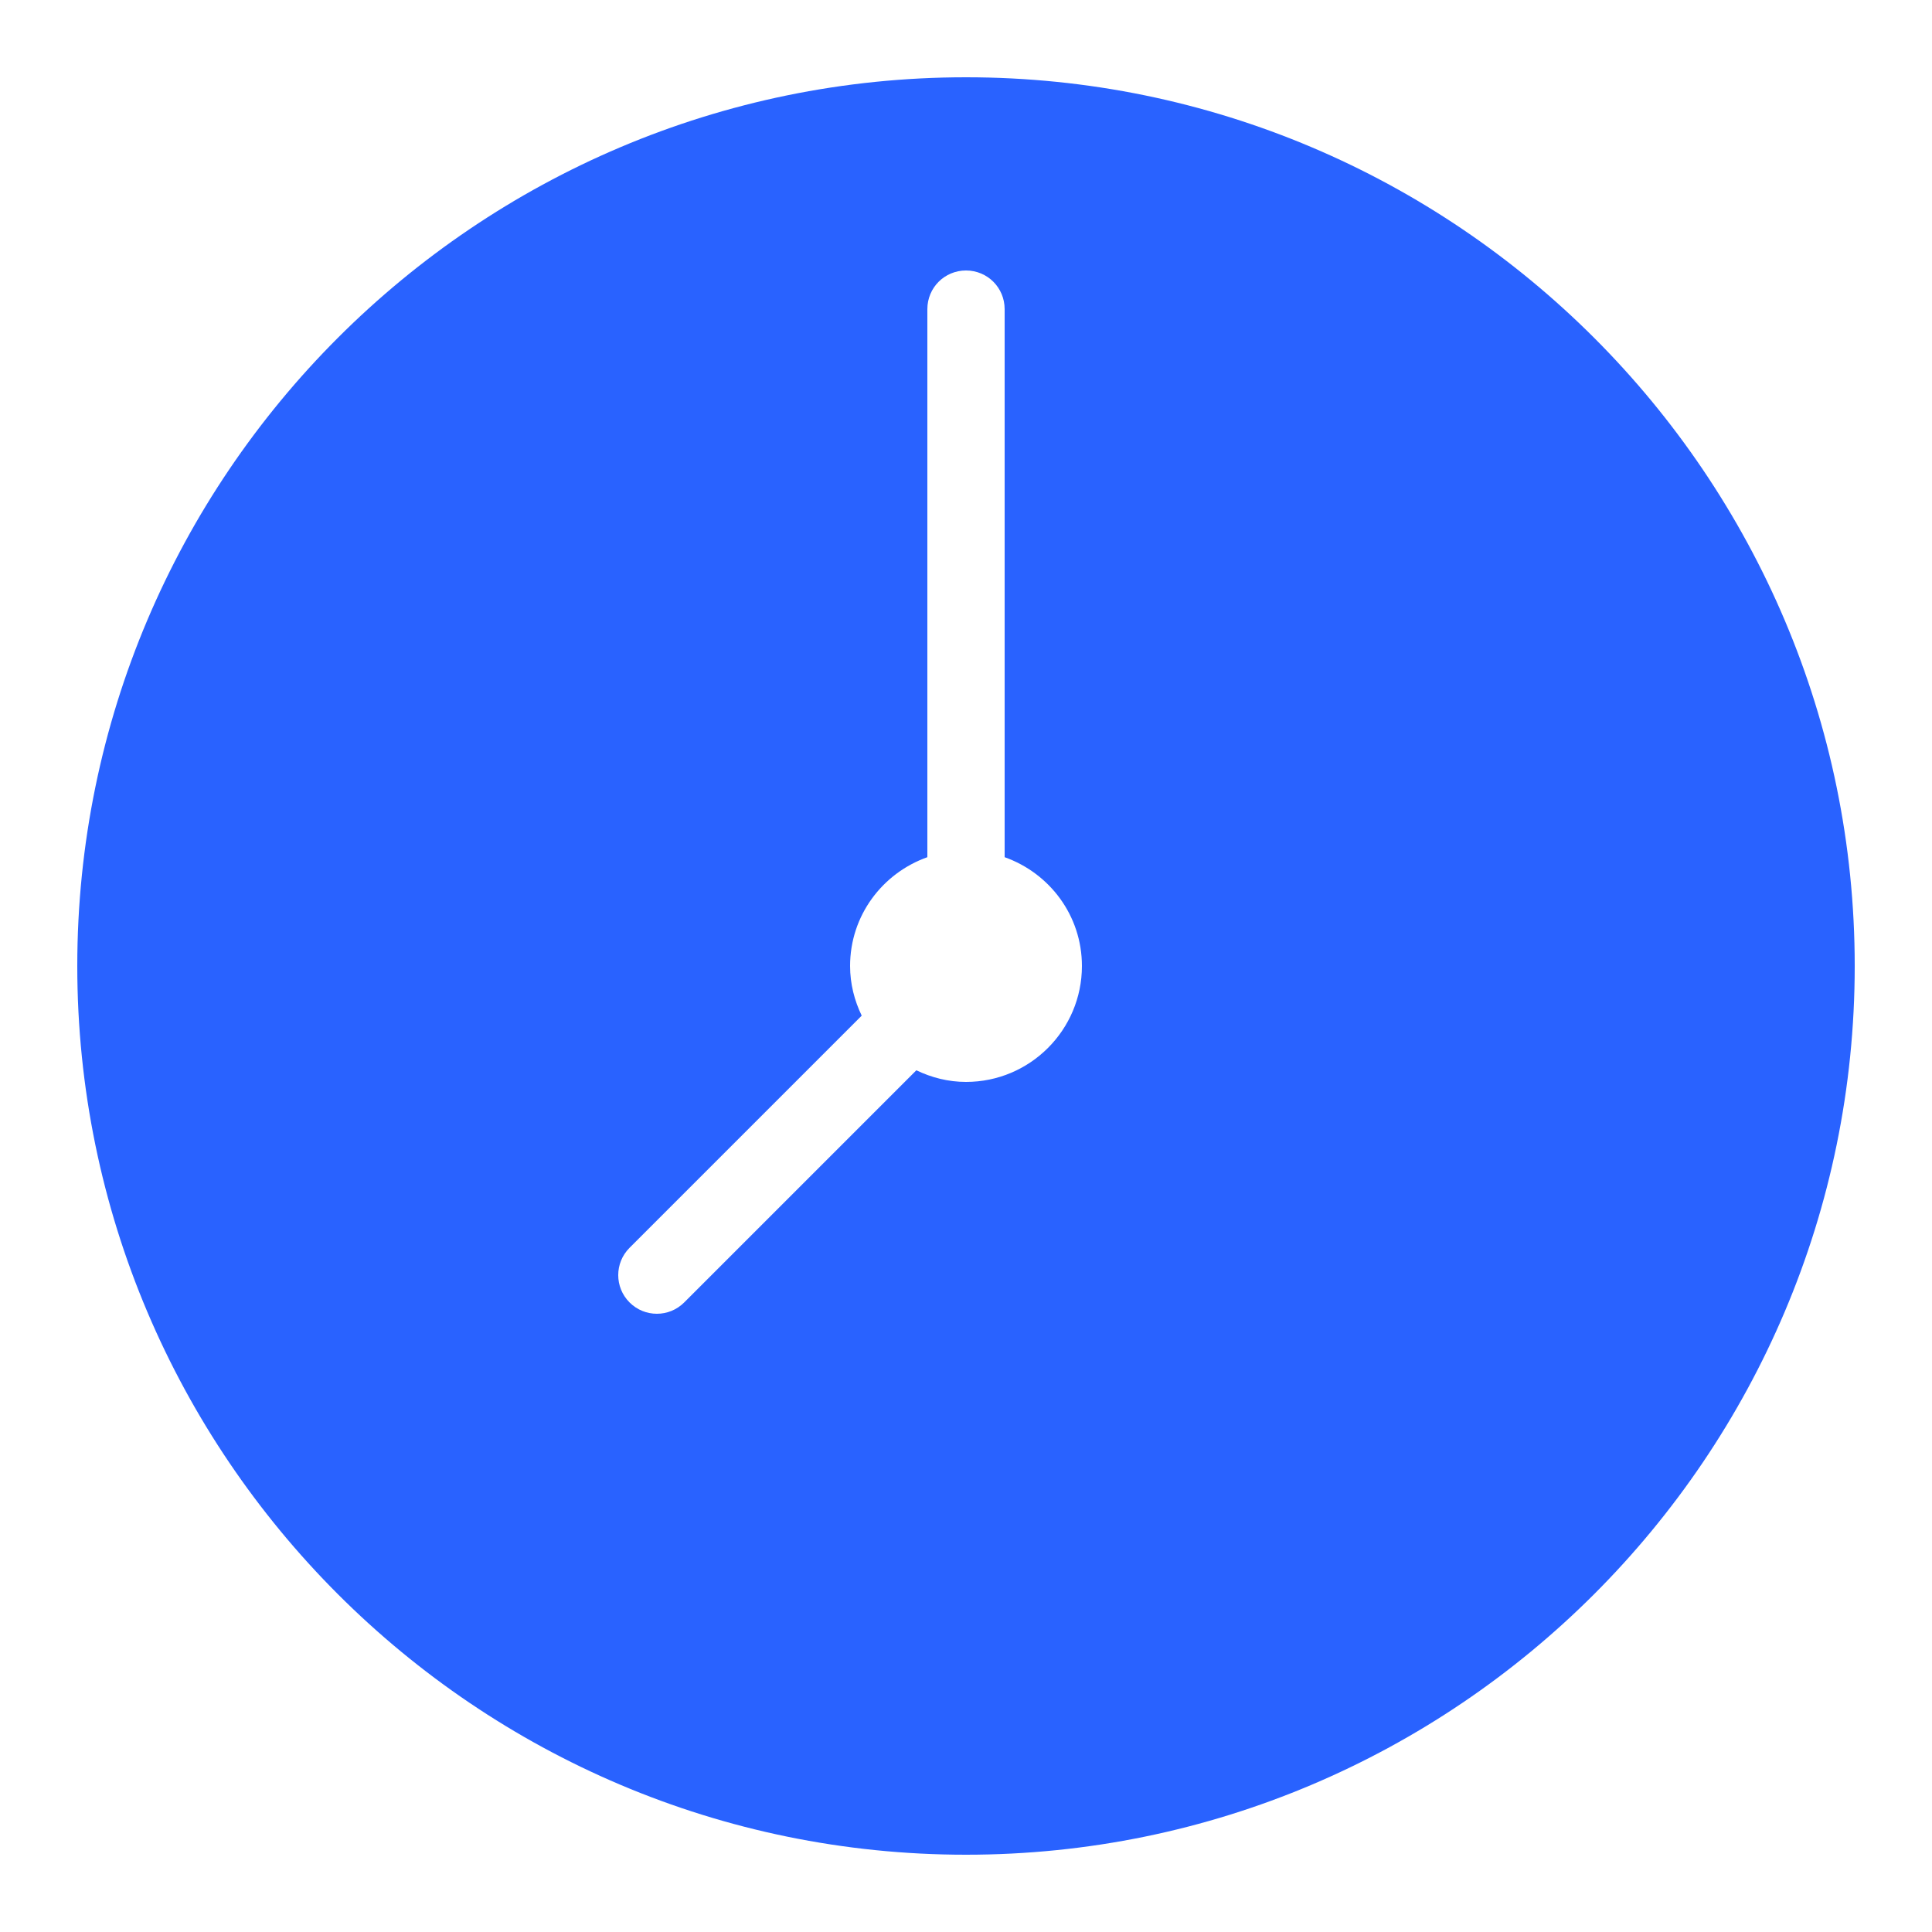 <?xml version="1.0" encoding="UTF-8"?>
<svg xmlns="http://www.w3.org/2000/svg" xmlns:xlink="http://www.w3.org/1999/xlink" width="50pt" height="50pt" viewBox="0 0 50 50" version="1.1">
<g id="surface4373309">
<path style=" stroke:none;fill-rule:nonzero;fill:rgb(16.078%,38.431%,100%);fill-opacity:1;" d="M 25 2 C 12.316 2 2 12.316 2 25 C 2 37.684 12.316 48 25 48 C 37.684 48 48 37.684 48 25 C 48 12.316 37.684 2 25 2 Z M 25 28 C 24.539 28 24.105 27.887 23.715 27.699 L 17.707 33.707 C 17.512 33.902 17.258 34 17 34 C 16.742 34 16.488 33.902 16.293 33.707 C 15.902 33.316 15.902 32.684 16.293 32.293 L 22.301 26.285 C 22.113 25.895 22 25.461 22 25 C 22 23.695 22.836 22.598 24 22.184 L 24 8 C 24 7.445 24.445 7 25 7 C 25.555 7 26 7.445 26 8 L 26 22.184 C 27.164 22.598 28 23.695 28 25 C 28 26.656 26.656 28 25 28 Z M 25 28 "/>
</g>
</svg>
